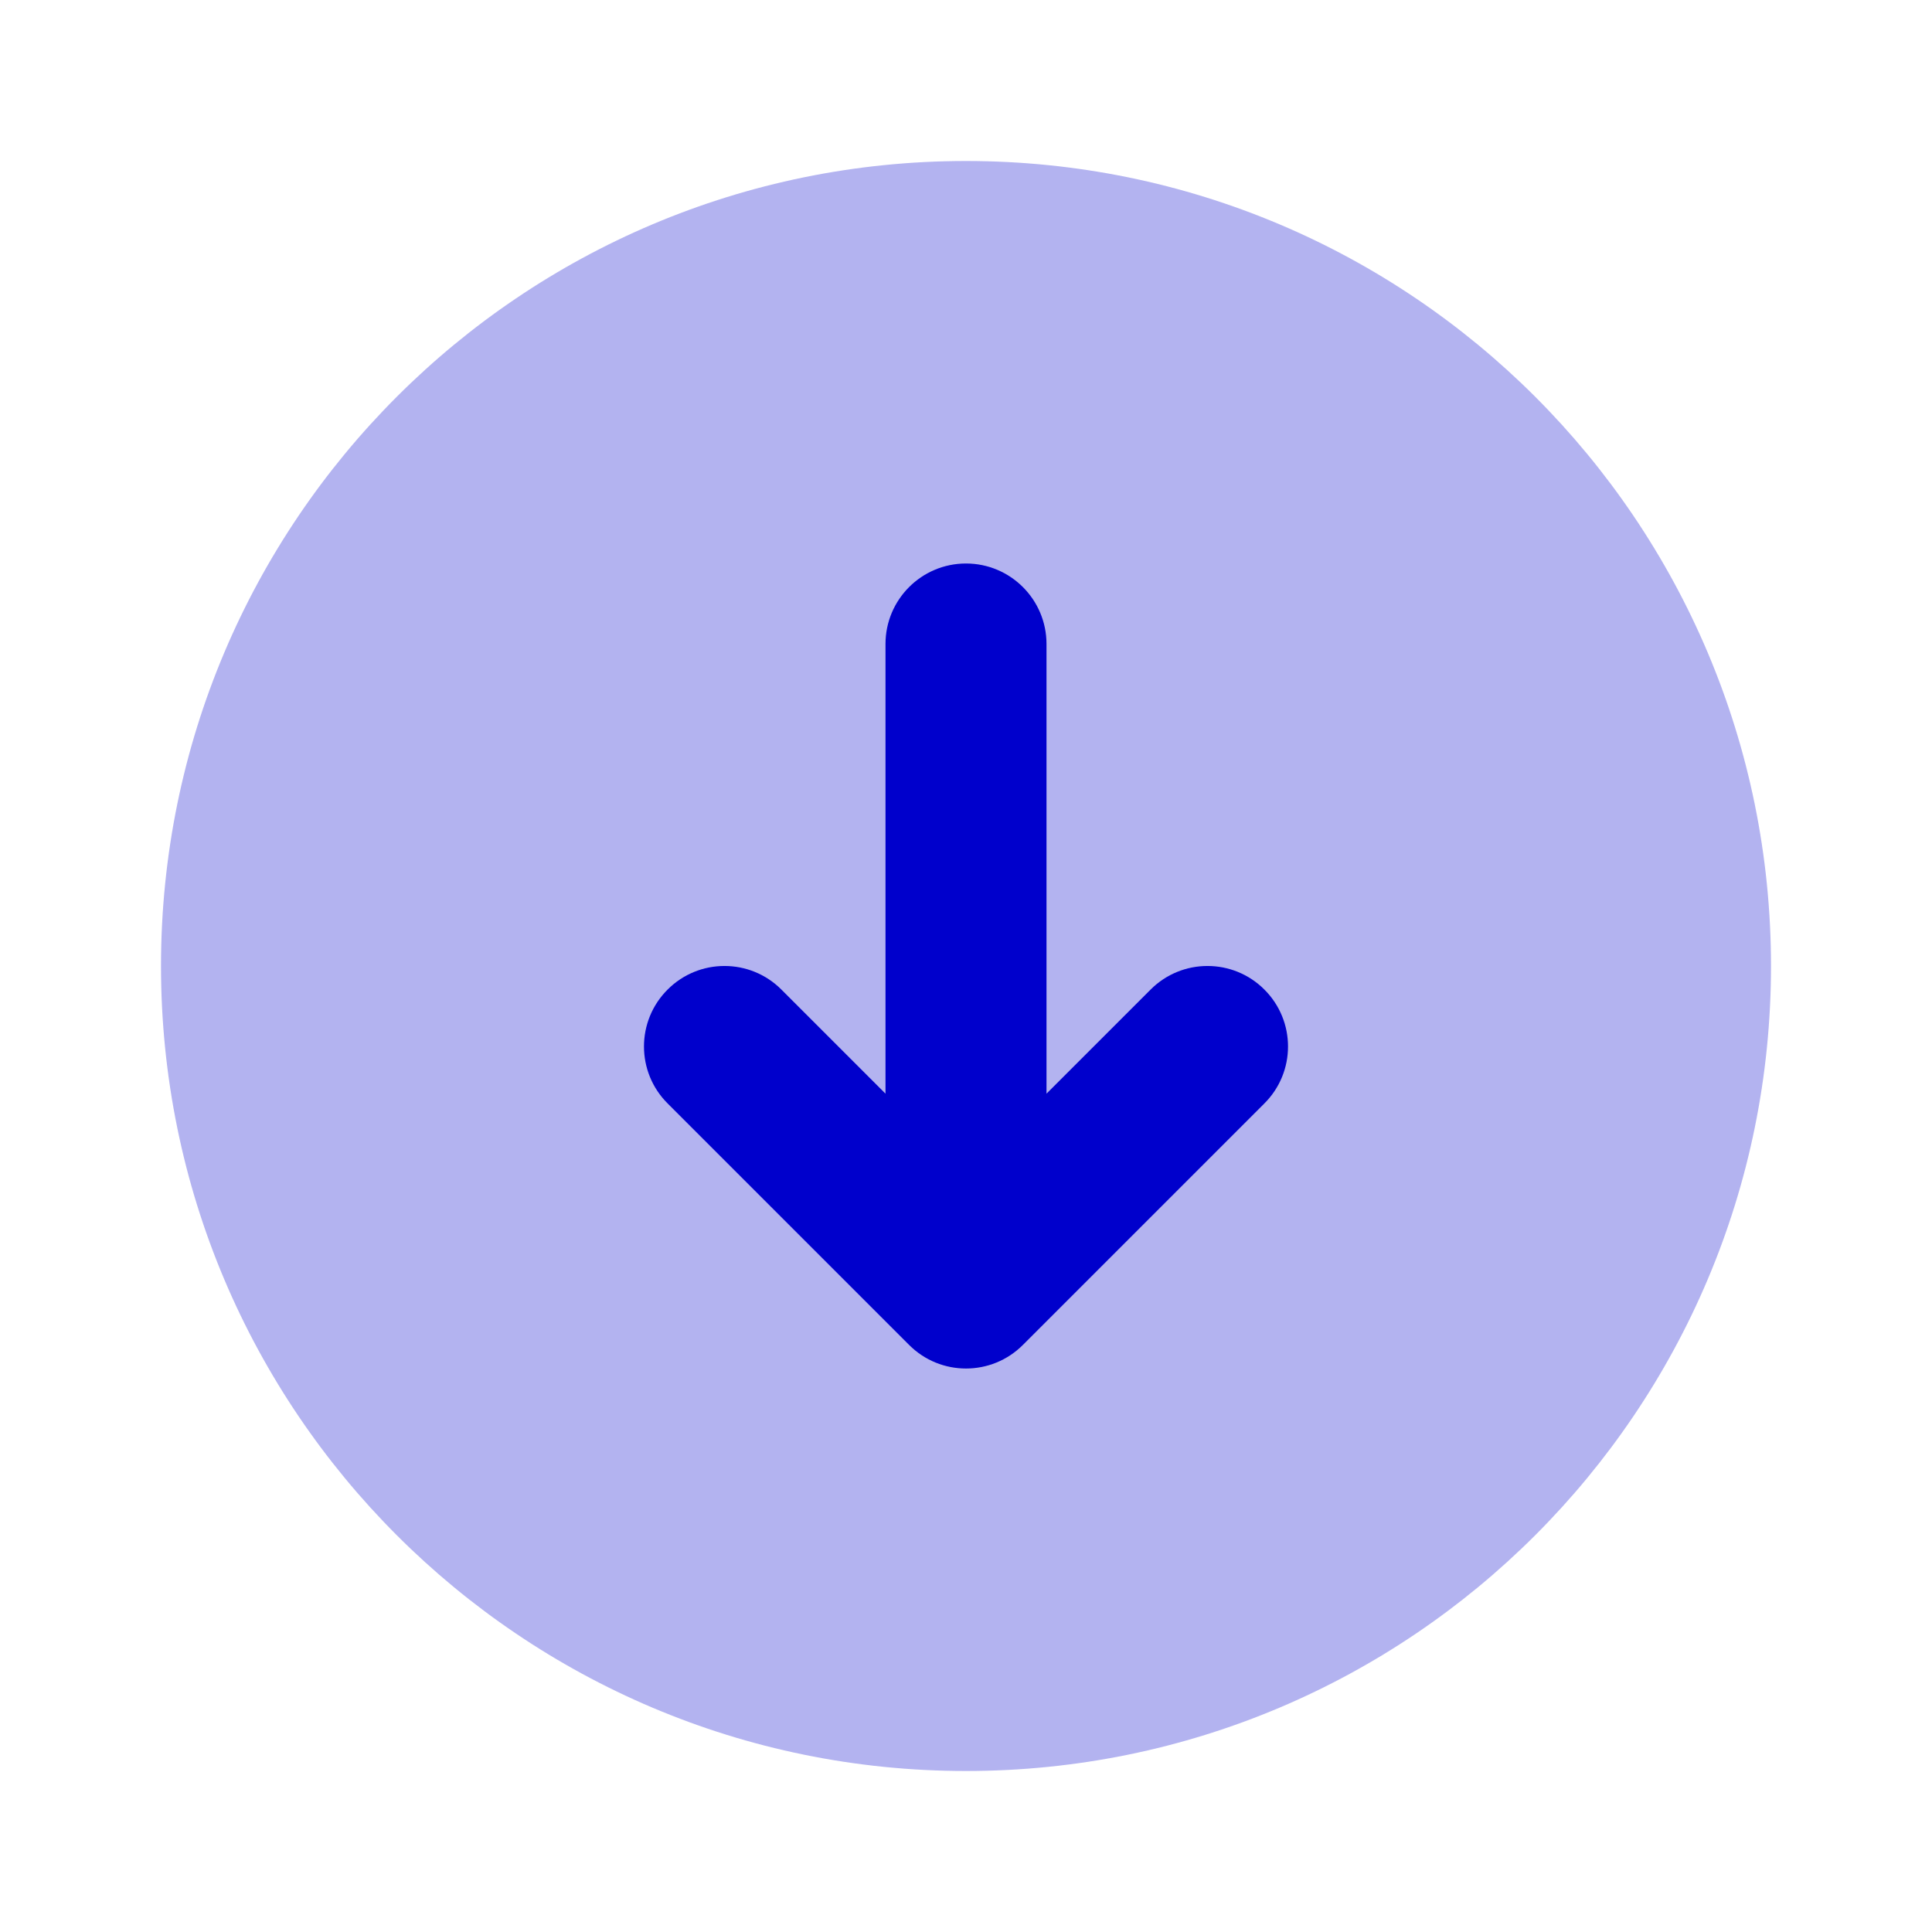 <svg width="24" height="24" viewBox="0 0 24 24" fill="none" xmlns="http://www.w3.org/2000/svg">
<g opacity="0.3">
<path d="M12 2C6.477 2 2 6.477 2 12C2 17.523 6.477 22 12 22C17.523 22 22 17.523 22 12C22 6.477 17.523 2 12 2Z" fill="#0000CC"/>
</g>
<path fill-rule="evenodd" clip-rule="evenodd" d="M12 7C12.552 7 13 7.448 13 8V13.586L14.293 12.293C14.683 11.902 15.317 11.902 15.707 12.293C16.098 12.683 16.098 13.317 15.707 13.707L12.707 16.707C12.317 17.098 11.683 17.098 11.293 16.707L8.293 13.707C7.902 13.317 7.902 12.683 8.293 12.293C8.683 11.902 9.317 11.902 9.707 12.293L11 13.586V8C11 7.448 11.448 7 12 7Z" fill="#0000CC"/>
</svg>
